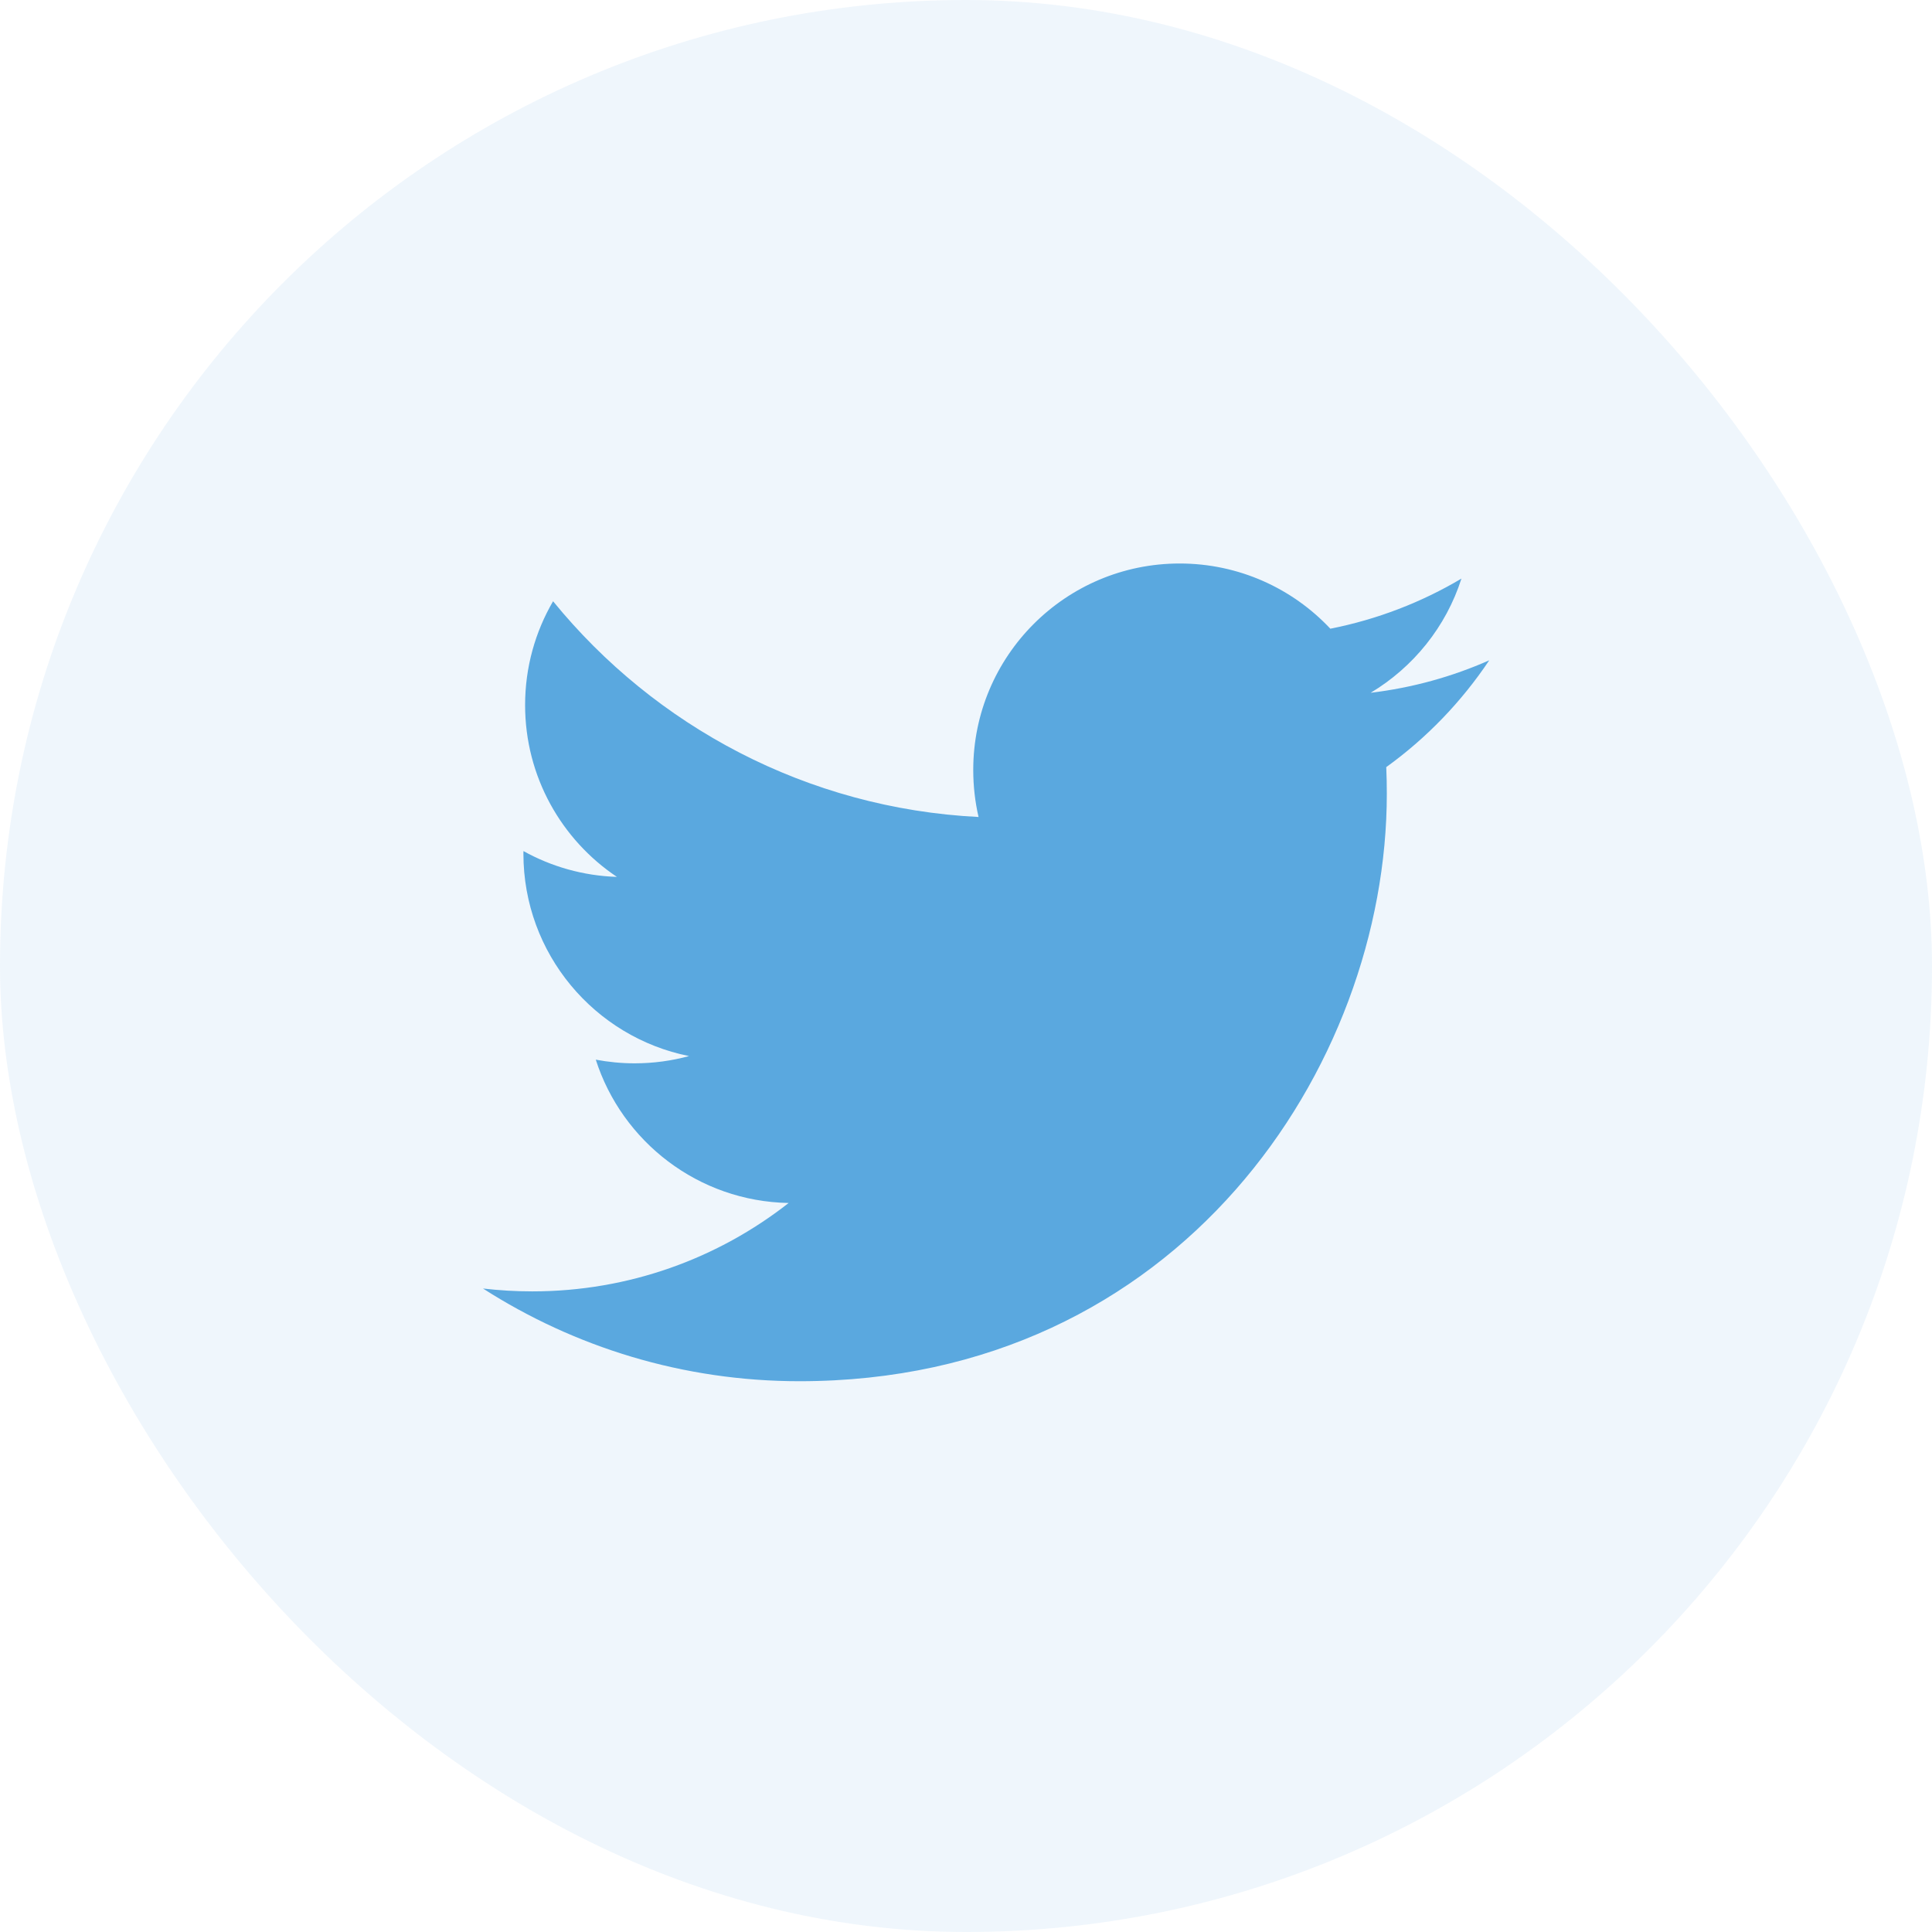 <?xml version="1.0" encoding="UTF-8"?>
<svg width="48px" height="48px" viewBox="0 0 48 48" version="1.1" xmlns="http://www.w3.org/2000/svg" xmlns:xlink="http://www.w3.org/1999/xlink">
    <!-- Generator: Sketch 53 (72520) - https://sketchapp.com -->
    <title>twitter</title>
    <desc>Created with Sketch.</desc>
    <g id="Premium" stroke="none" stroke-width="1" fill="none" fill-rule="evenodd">
        <g id="Premium-tour-1.2" transform="translate(-135, -566)" fill="#5AA8DF">
            <g id="Group-5" transform="translate(77, 566)">
                <g id="twitter" transform="translate(58, 0)">
                    <rect id="Rectangle-Copy" fill-rule="nonzero" opacity="0.1" x="0" y="0" width="48" height="48" rx="24"></rect>
                    <path d="M37,16.405 C36.08,16.812 35.091,17.088 34.054,17.212 C35.113,16.577 35.927,15.573 36.309,14.375 C35.319,14.963 34.22,15.389 33.052,15.62 C32.116,14.623 30.784,14 29.309,14 C26.476,14 24.18,16.296 24.18,19.129 C24.18,19.53 24.225,19.922 24.312,20.298 C20.049,20.084 16.27,18.041 13.741,14.938 C13.299,15.696 13.046,16.577 13.046,17.517 C13.046,19.296 13.952,20.866 15.327,21.786 C14.487,21.759 13.696,21.529 13.005,21.145 C13.004,21.166 13.004,21.188 13.004,21.209 C13.004,23.695 14.772,25.767 17.119,26.238 C16.688,26.355 16.235,26.418 15.767,26.418 C15.437,26.418 15.116,26.386 14.802,26.327 C15.455,28.364 17.349,29.847 19.594,29.888 C17.838,31.264 15.627,32.084 13.223,32.084 C12.809,32.084 12.402,32.059 12,32.013 C14.27,33.467 16.966,34.316 19.863,34.316 C29.297,34.316 34.455,26.501 34.455,19.723 C34.455,19.501 34.451,19.28 34.441,19.059 C35.443,18.337 36.312,17.434 37,16.405" id="Fill-1"></path>
                </g>
            </g>
        </g>
    </g>
</svg>